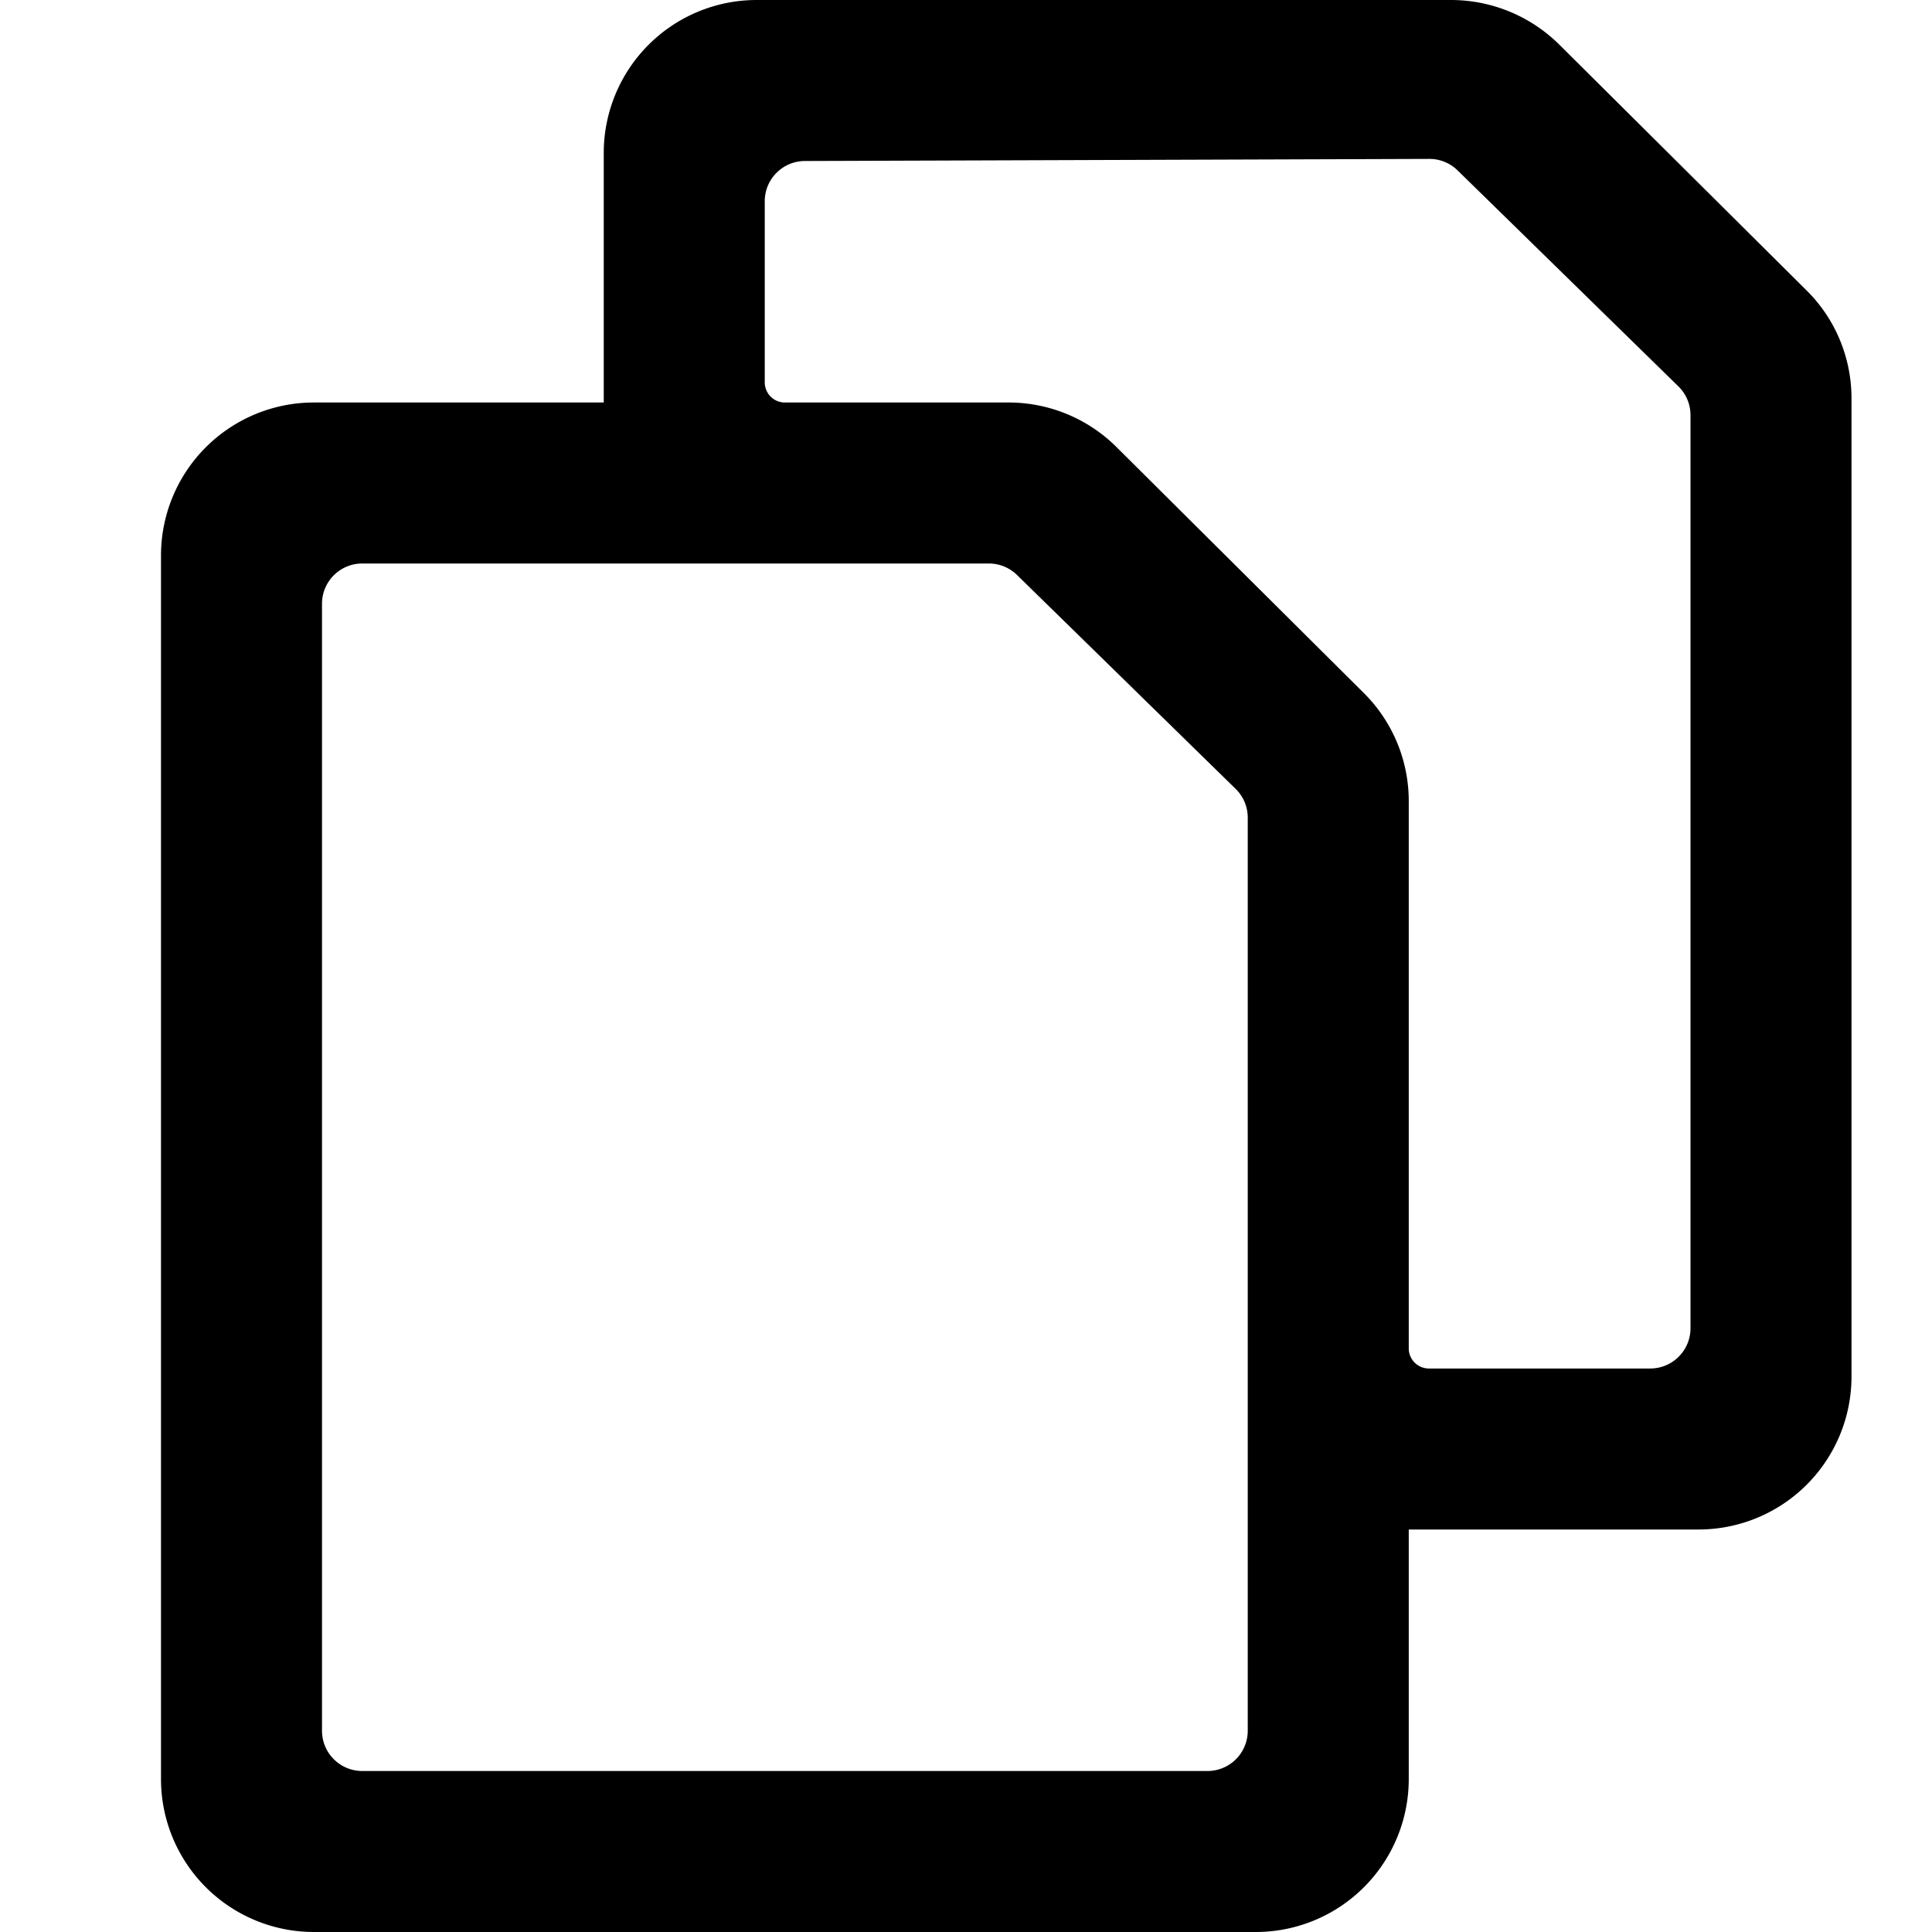 <svg xmlns="http://www.w3.org/2000/svg" class="cel-icon cel-icon-stroke-width" viewBox="0 0 24 24"><path d="M22.441 3.607L19.37.554A1.912 1.912 0 0018.027 0H9.4a1.9 1.9 0 00-1.9 1.9V5H3.9A1.9 1.9 0 002 6.9v15.21A1.9 1.9 0 003.9 24h11.7a1.9 1.9 0 001.9-1.895V19h3.6a1.9 1.9 0 001.9-1.895V4.949c0-.504-.2-.988-.559-1.342zM15 22H4.5a.5.5 0 01-.5-.5v-14a.5.5 0 01.5-.5h7.784a.5.5 0 01.35.143L15.35 9.8a.5.5 0 01.15.357V21.5a.5.5 0 01-.5.5zm5.5-5h-2.75a.25.25 0 01-.25-.25v-6.8c0-.503-.201-.986-.558-1.341L13.87 5.554A1.9 1.9 0 0012.528 5H9.75a.25.25 0 01-.25-.25V2.5A.5.5 0 0110 2l7.756-.026a.5.5 0 01.351.143L20.85 4.8a.5.5 0 01.15.357V16.5a.5.5 0 01-.5.5z" fill="currentColor" fill-rule="evenodd"/></svg>
